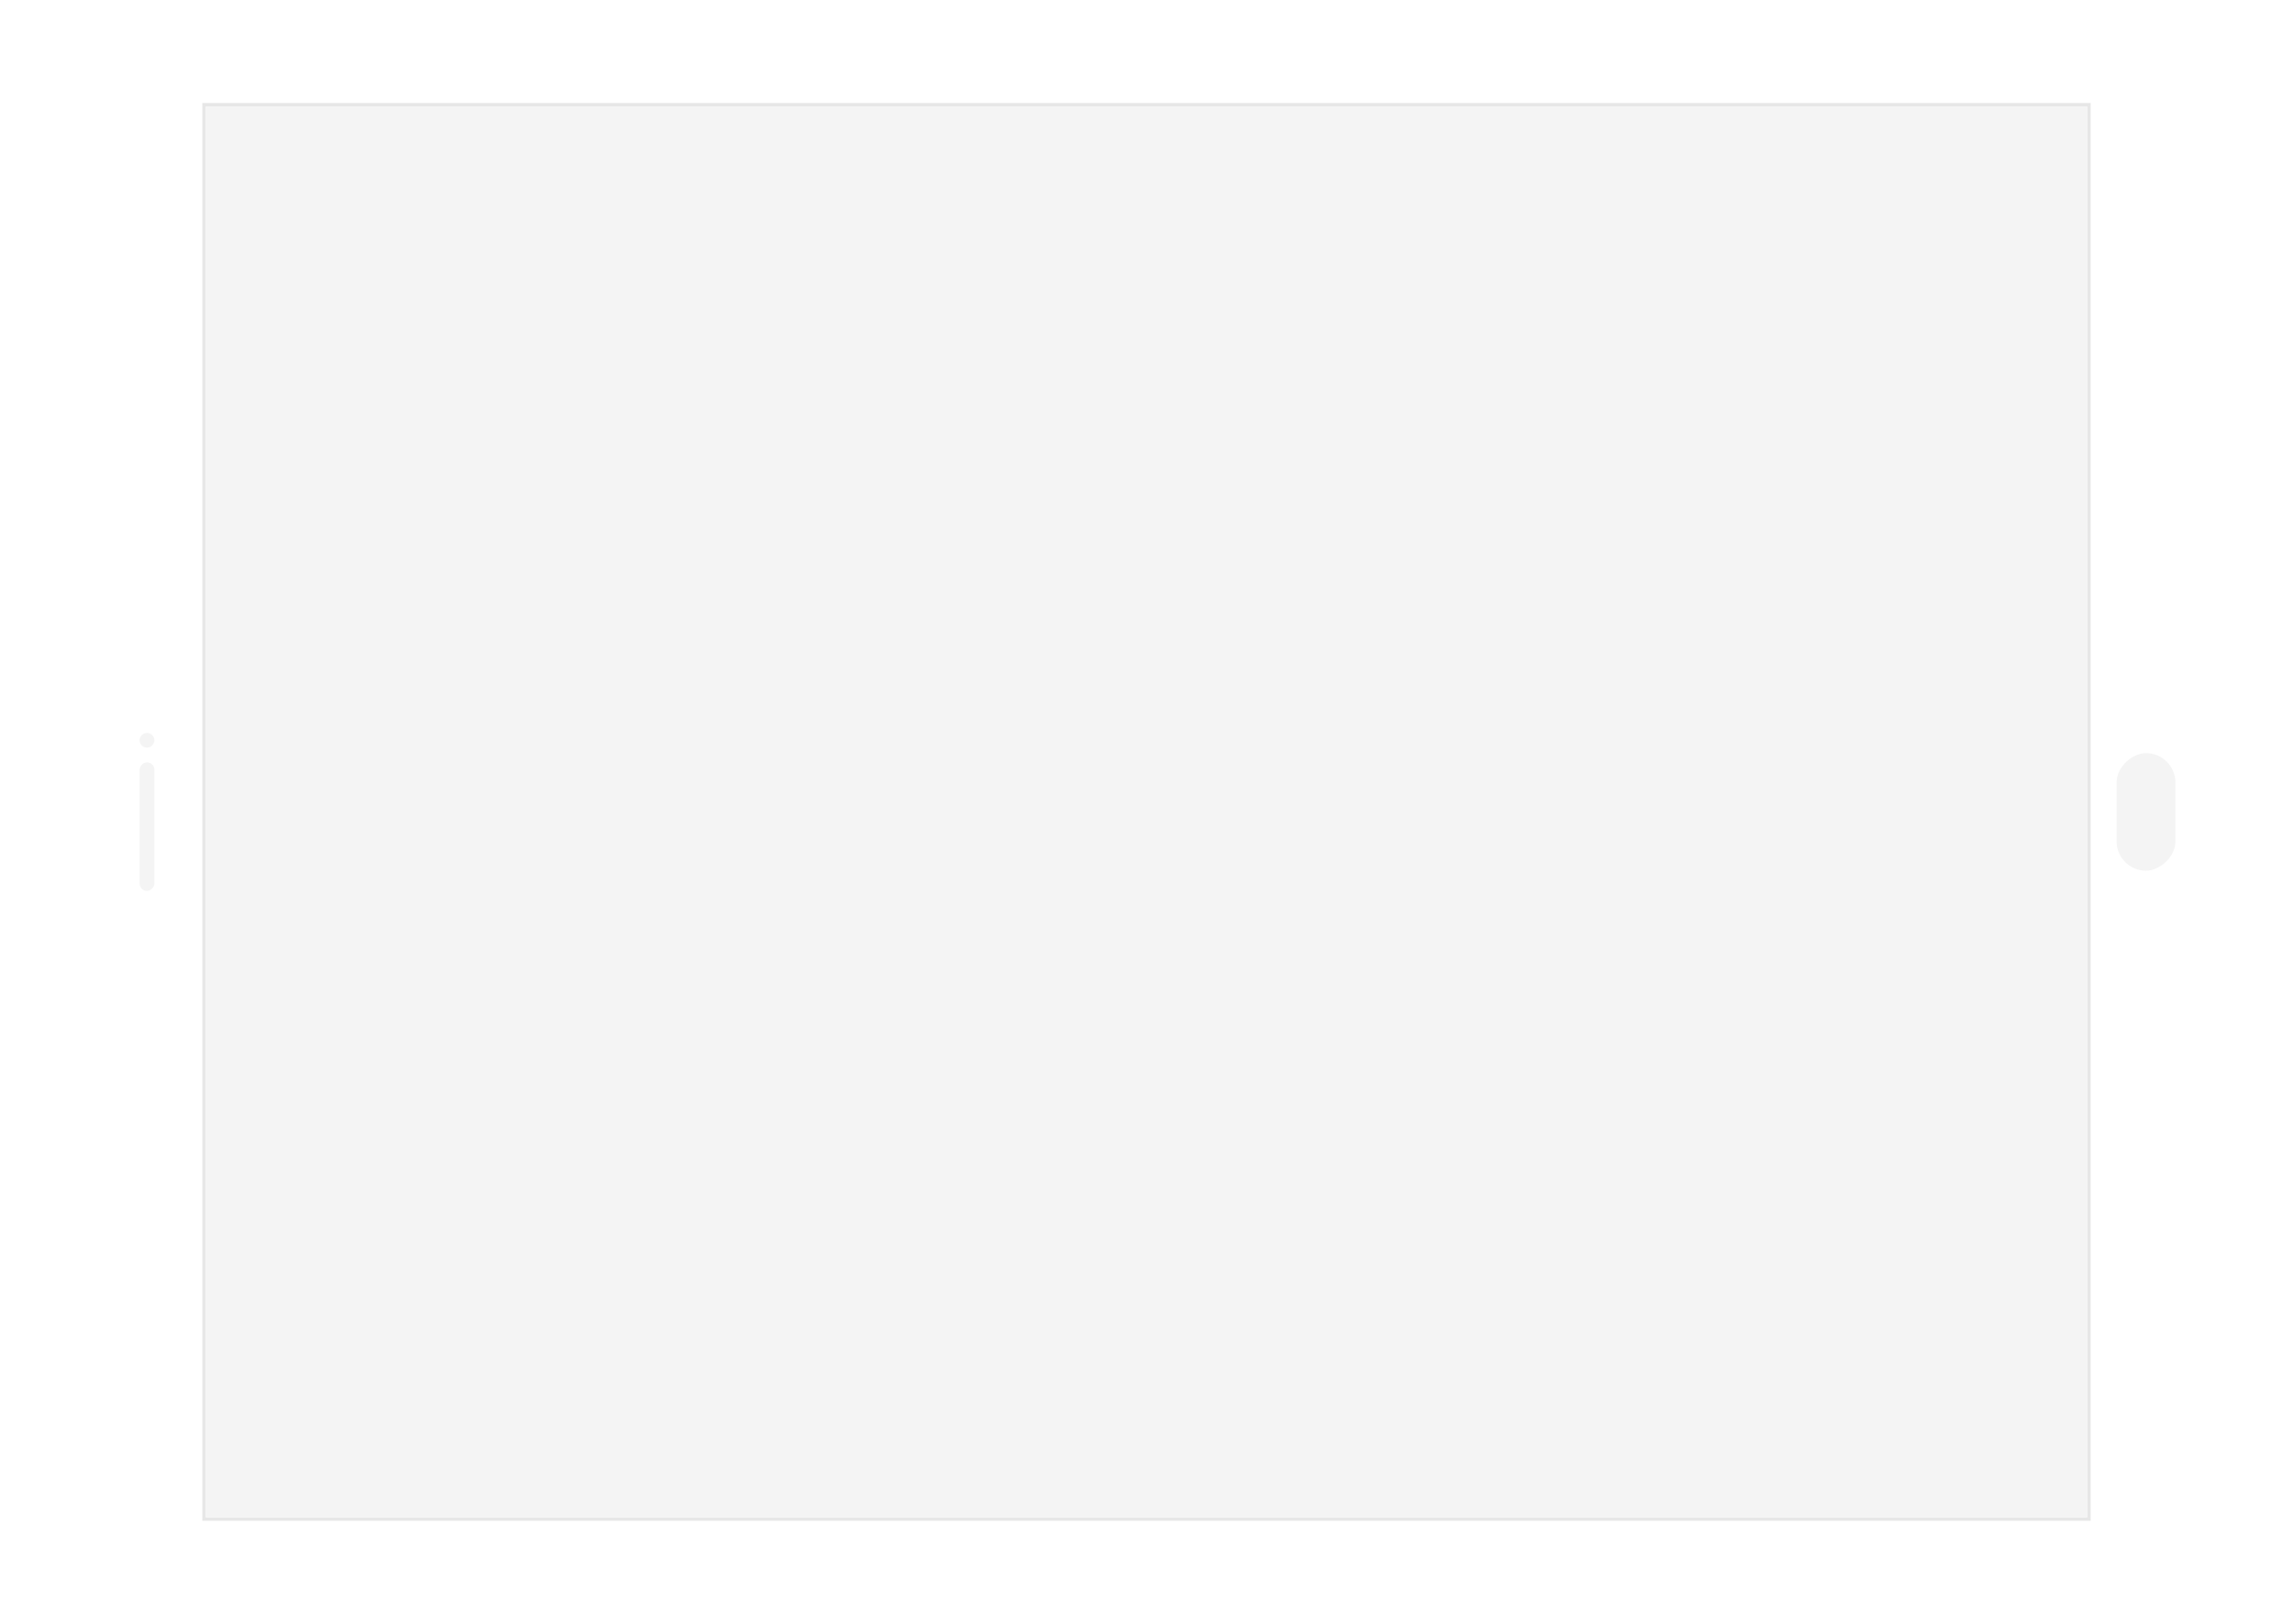 
<svg width="1248px" height="884px" viewBox="0 0 1248 884" version="1.1" xmlns="http://www.w3.org/2000/svg" xmlns:xlink="http://www.w3.org/1999/xlink">
    <!-- Generator: Sketch 47.1 (45422) - http://www.bohemiancoding.com/sketch -->
    <desc>Created with Sketch.</desc>
    <defs>
        <filter x="-7.4%" y="-8.3%" width="114.8%" height="121.7%" filterUnits="objectBoundingBox" id="filter-1">
            <feOffset dx="0" dy="20" in="SourceAlpha" result="shadowOffsetOuter1"></feOffset>
            <feGaussianBlur stdDeviation="25" in="shadowOffsetOuter1" result="shadowBlurOuter1"></feGaussianBlur>
            <feColorMatrix values="0 0 0 0 0   0 0 0 0 0   0 0 0 0 0  0 0 0 0.1 0" type="matrix" in="shadowBlurOuter1" result="shadowMatrixOuter1"></feColorMatrix>
            <feMerge>
                <feMergeNode in="shadowMatrixOuter1"></feMergeNode>
                <feMergeNode in="SourceGraphic"></feMergeNode>
            </feMerge>
        </filter>
    </defs>
    <g id="Page-1" stroke="none" stroke-width="1" fill="none" fill-rule="evenodd">
        <g id="iPad" transform="translate(-1406, -436)">
            <g id="Horizontal" filter="url(#filter-1)" transform="translate(1456, 466)">
                <path d="M188,-122 L960,-122 L960,906 L188,906 L188,-122 Z M190,-120 L190,904 L958,904 L958,-120 L190,-120 Z" id="Combined-Shape-Copy" fill="#E7E7E7" transform="translate(574, 392) rotate(-90) translate(-574, -392) "></path>
                <rect id="Rectangle-Copy-4" fill="#F4F4F4" transform="translate(574, 392) rotate(-90) translate(-574, -392) " x="190" y="-120" width="768" height="1024"></rect>
                <path d="M-342,362 L402,362 L402,362 C413.046,362 422,370.954 422,382 L422,422 L-362,422 L-362,382 L-362,382 C-362,370.954 -353.046,362 -342,362 Z" id="Rectangle-Copy-5" fill="#FFFFFF" transform="translate(30, 392) rotate(-90) translate(-30, -392) "></path>
                <path d="M726,362 L1510,362 L1510,402 L1510,402 C1510,413.046 1501.046,422 1490,422 L746,422 L746,422 C734.954,422 726,413.046 726,402 L726,362 Z" id="Rectangle-Copy-6" fill="#FFFFFF" transform="translate(1118, 392) rotate(-90) translate(-1118, -392) "></path>
                <rect id="Rectangle-3-Copy" fill="#F4F4F4" transform="translate(1118, 392) rotate(-90) translate(-1118, -392) " x="1086" y="376" width="64" height="32" rx="16"></rect>
                <g id="Group-Copy-2" transform="translate(30, 392) rotate(-90) translate(-30, -392) translate(-13, 388)" fill-rule="nonzero" fill="#F4F4F4">
                    <rect id="Rectangle-2" x="0" y="0" width="70" height="8" rx="4"></rect>
                    <circle id="Oval" cx="82" cy="4" r="4"></circle>
                </g>
                <rect id="Rectangle-2-Copy-2" fill="#FFFFFF" transform="translate(574, 781) rotate(-90) translate(-574, -781) " x="571" y="267" width="6" height="1028"></rect>
                <rect id="Rectangle-2-Copy-3" fill="#FFFFFF" transform="translate(574, 3) rotate(-90) translate(-574, -3) " x="571" y="-511" width="6" height="1028"></rect>
            </g>
        </g>
    </g>
</svg>